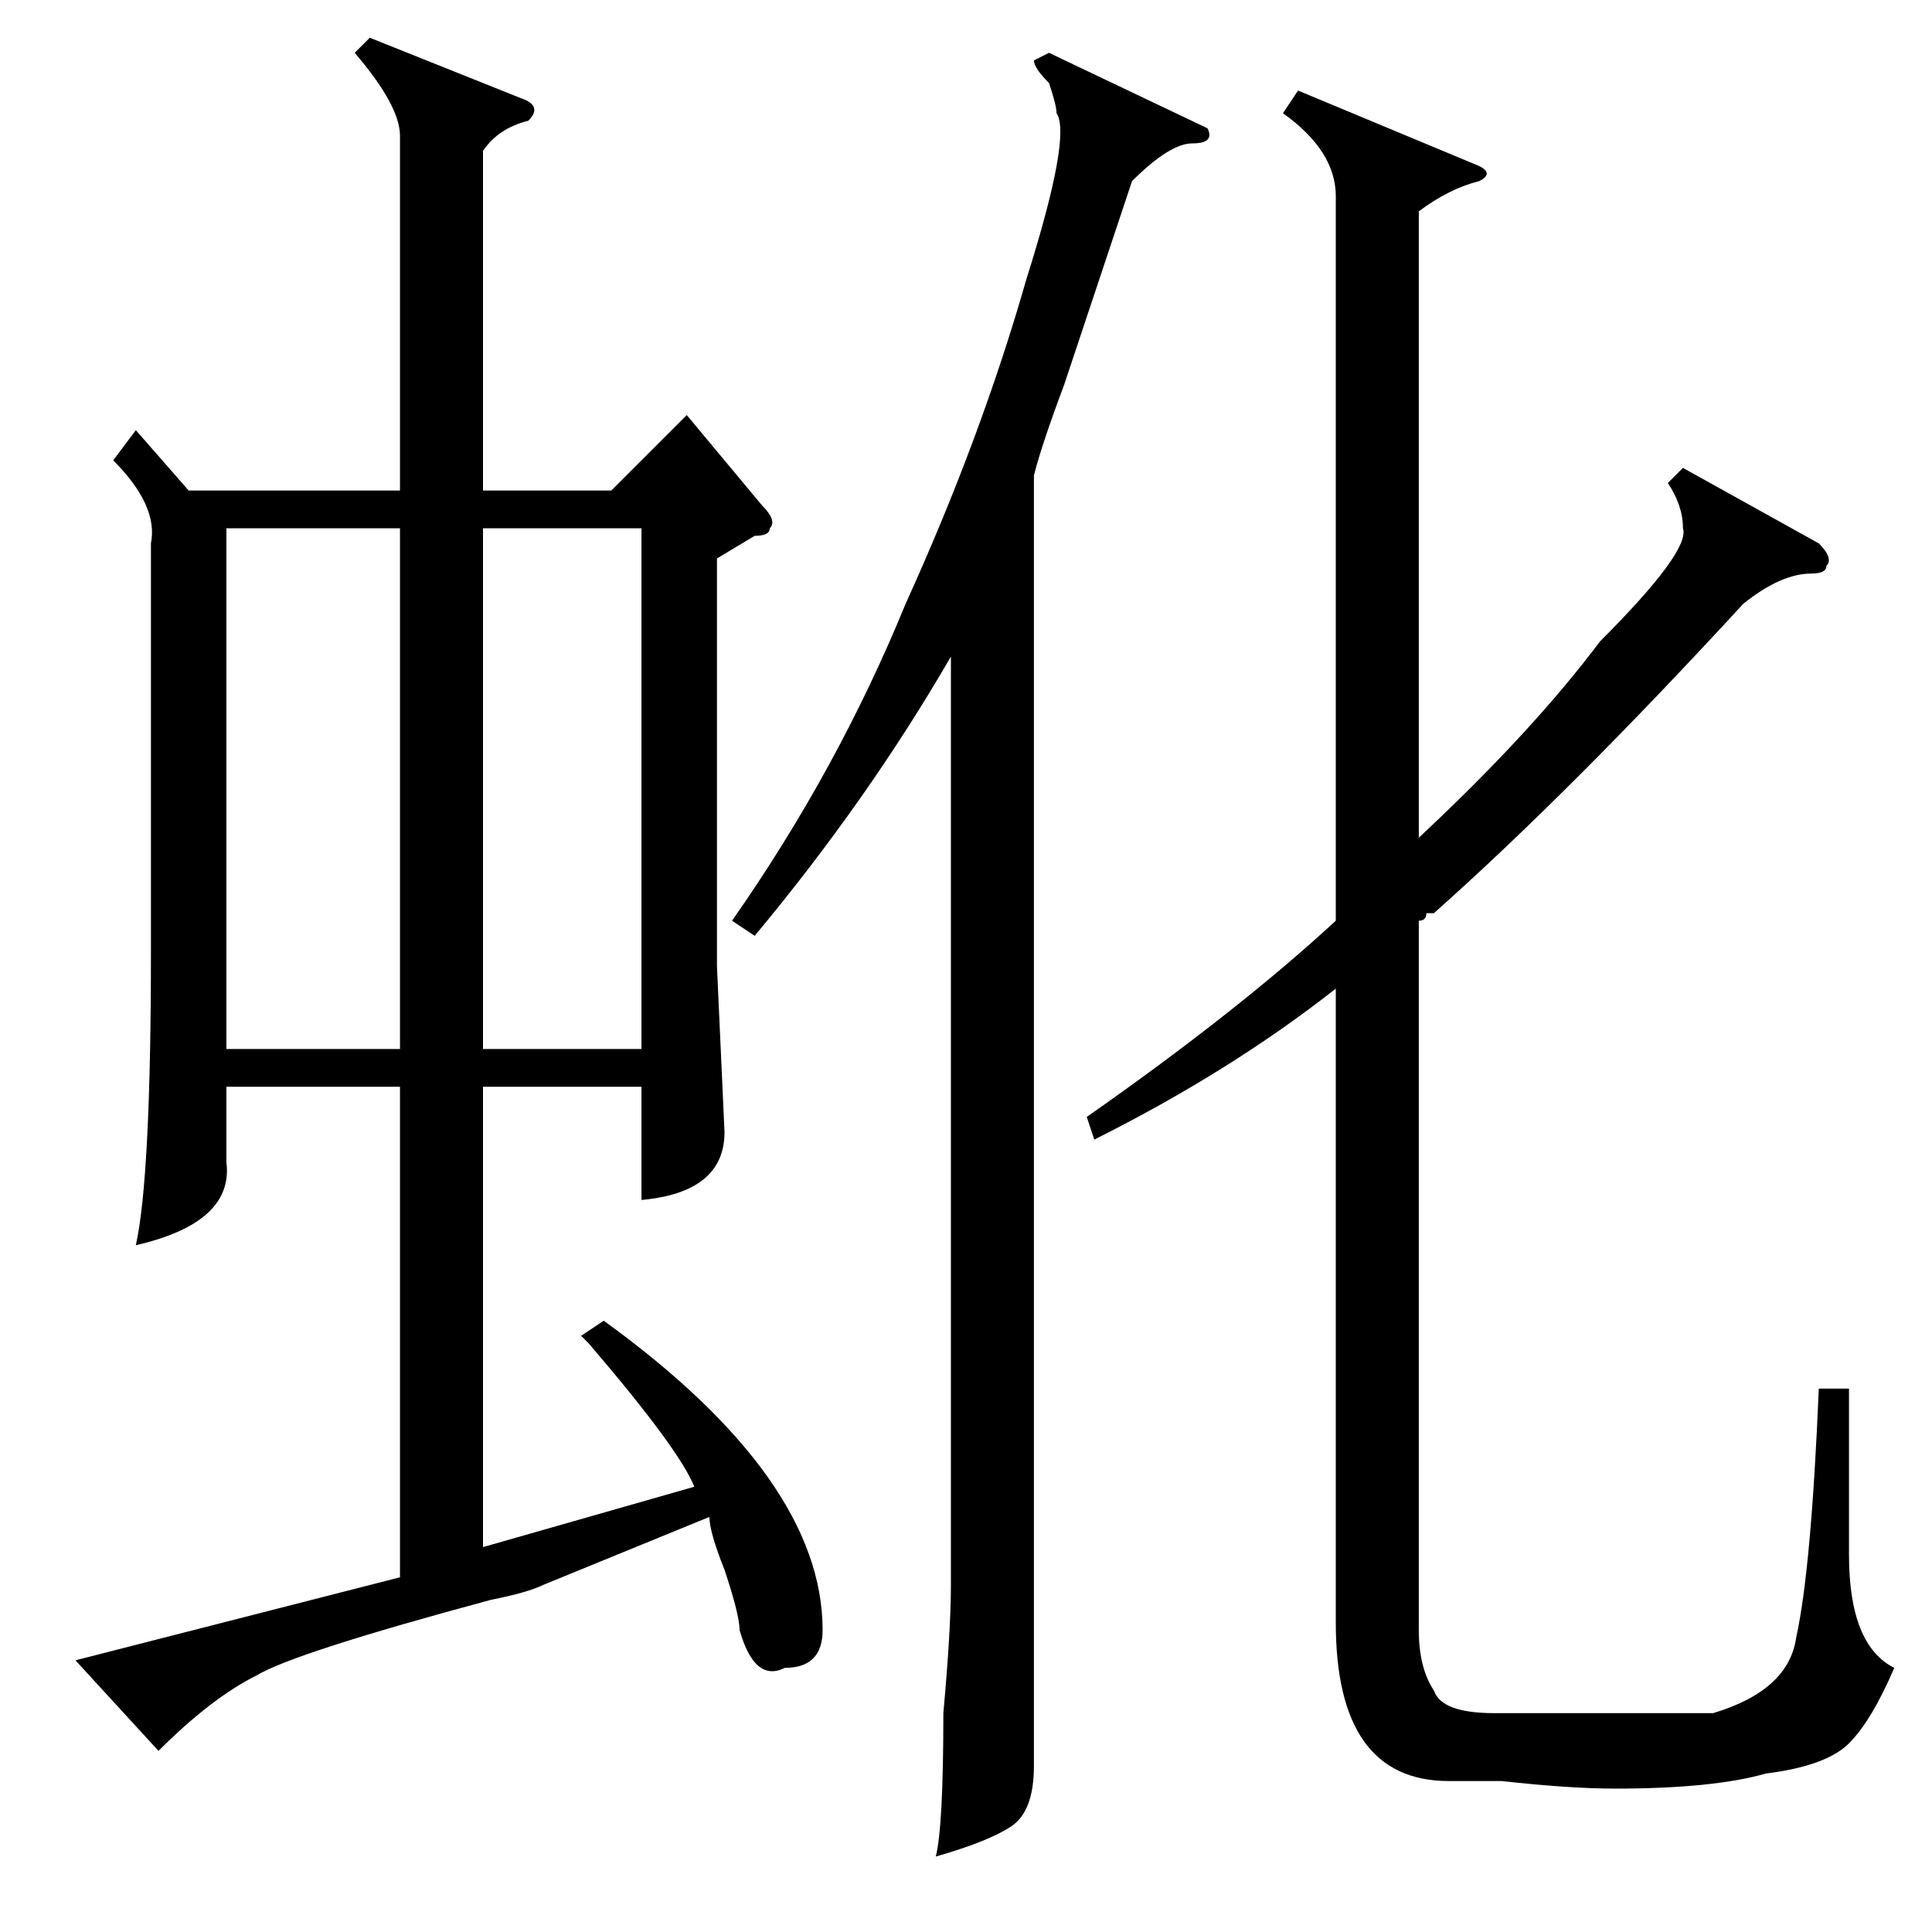<?xml version="1.0" standalone="no"?>
<!DOCTYPE svg PUBLIC "-//W3C//DTD SVG 1.1//EN" "http://www.w3.org/Graphics/SVG/1.1/DTD/svg11.dtd" >
<svg xmlns="http://www.w3.org/2000/svg" xmlns:xlink="http://www.w3.org/1999/xlink" version="1.1" viewBox="0 -52 256 256">
  <g transform="matrix(1 0 0 -1 0 204)">
   <path fill="currentColor"
d="M18 199l7 -8h28v47q0 4 -6 11l2 2l20 -8q3 -1 1 -3q-4 -1 -6 -4v-45h17l10 10l10 -12q2 -2 1 -3q0 -1 -2 -1l-5 -3v-54l1 -22q0 -8 -11 -9v15h-21v-61l28 8q-2 5 -14 19l-1 1l3 2q29 -21 29 -41q0 -5 -5 -5q-4 -2 -6 5q0 2 -2 8q-2 5 -2 7l-22 -9q-2 -1 -7 -2
q-26 -7 -31 -10q-6 -3 -13 -10l-11 12l43 11v65h-23v-10q1 -8 -12 -11q2 9 2 39v54q1 5 -5 11zM188 228v-83q15 14 24 26q12 12 11 15q0 3 -2 6l2 2l18 -10q2 -2 1 -3q0 -1 -2 -1q-4 0 -9 -4q-23 -25 -41 -41h-1q0 -1 -1 -1v-94q0 -5 2 -8q1 -3 8 -3h16h13q10 3 11 10
q2 9 3 33h4v-22q0 -12 6 -15q-3 -7 -6 -10t-11 -4q-7 -2 -20 -2q-6 0 -15 1h-7q-15 0 -15 21v84q-14 -11 -32 -20l-1 3q20 14 33 26v96q0 6 -7 11l2 3l24 -10q2 -1 0 -2q-4 -1 -8 -4zM100 132l-3 2q14 20 23 42q10 22 16 43q6 19 4 22q0 1 -1 4q-2 2 -2 3l2 1l21 -10
q1 -2 -2 -2t-8 -5l-9 -27q-3 -8 -4 -12v-157v-14q0 -6 -3 -8t-10 -4q1 4 1 19q1 11 1 17v123q-11 -19 -26 -37zM53 186h-23v-69h23v69zM64 117h21v69h-21v-69z" />
  </g>

</svg>
